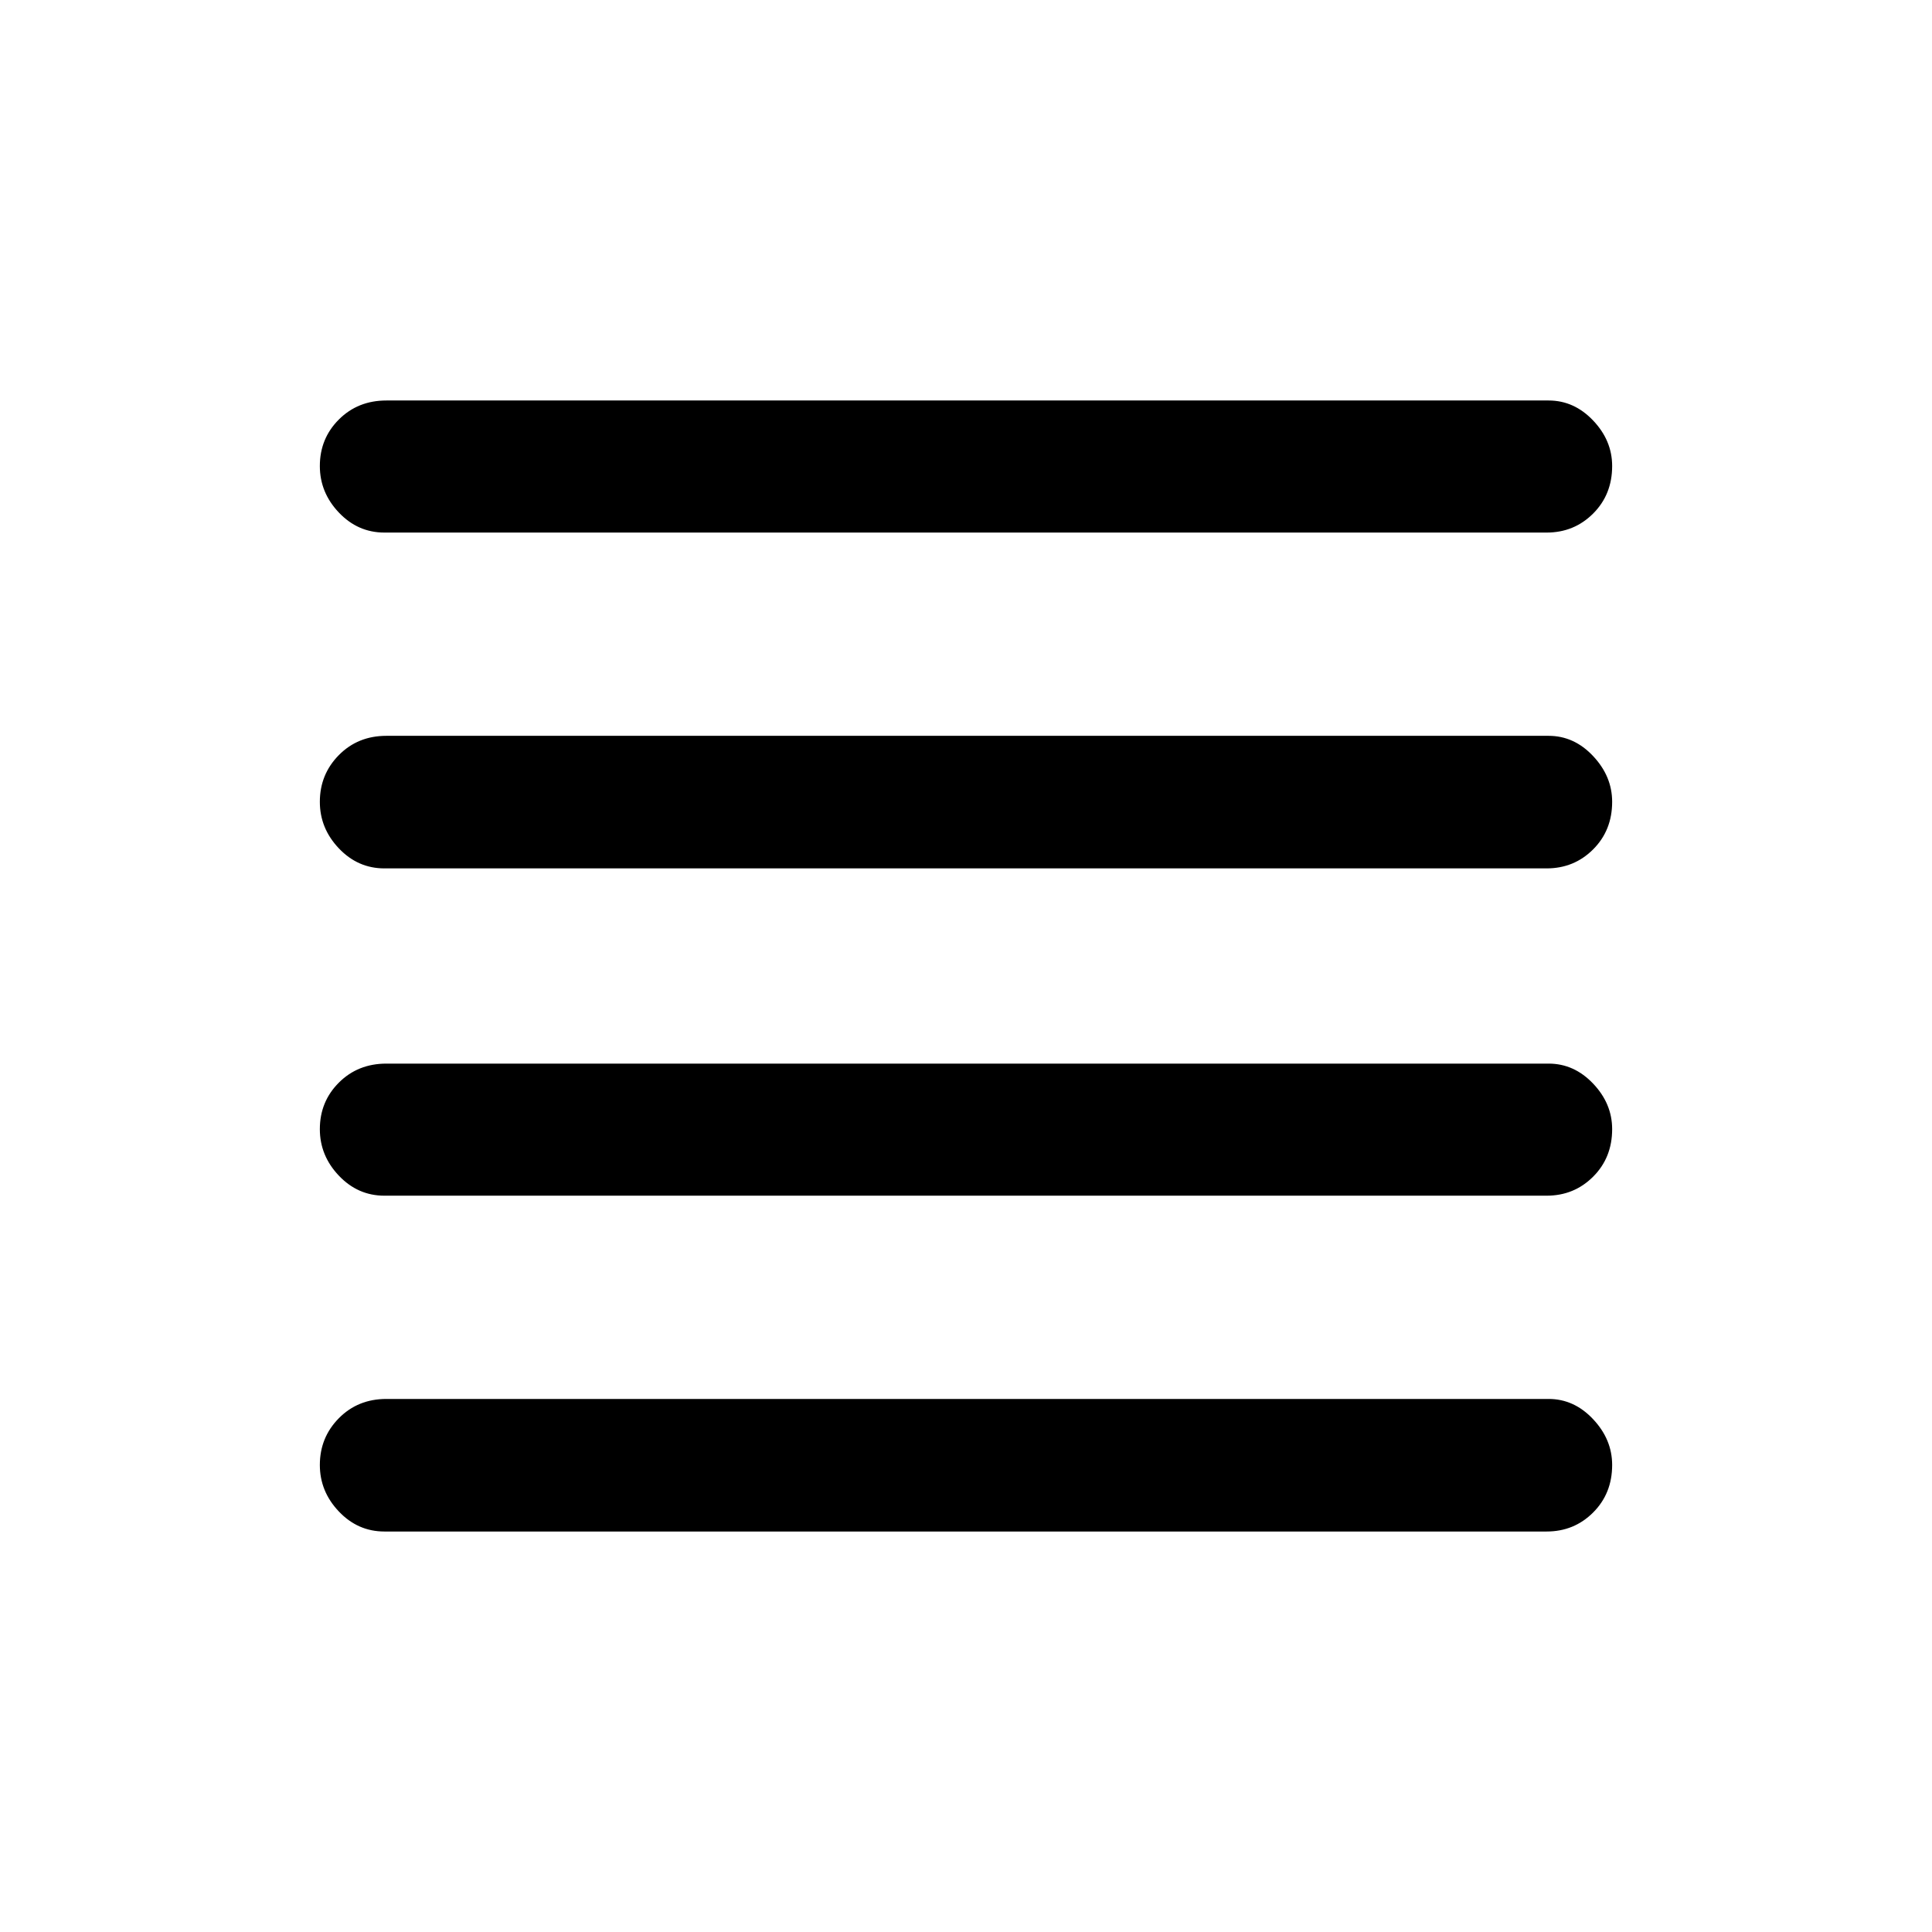 <svg xmlns="http://www.w3.org/2000/svg" height="48" viewBox="0 -960 960 960" width="48"><path d="M191-365.87q-13.17 0-22.62-9.95-9.45-9.94-9.45-23.11 0-13.68 9.45-23.12 9.45-9.45 23.62-9.45h577.5q12.67 0 22.12 9.95 9.45 9.94 9.45 22.62 0 14.17-9.45 23.61-9.45 9.45-23.12 9.45H191ZM191-199q-13.17 0-22.62-9.95-9.45-9.94-9.45-23.11 0-13.68 9.45-23.24 9.45-9.57 23.62-9.57h577.5q12.67 0 22.12 10.07 9.45 10.06 9.45 22.74 0 14.17-9.45 23.61-9.45 9.45-23.12 9.45H191Zm0-329.5q-13.17 0-22.62-9.95-9.45-9.94-9.45-23.12 0-13.67 9.45-23.23 9.45-9.57 23.62-9.57h577.5q12.67 0 22.12 10.07 9.45 10.06 9.45 22.73 0 14.18-9.45 23.62-9.45 9.45-23.12 9.45H191Zm0-166.87q-13.17 0-22.62-9.95-9.45-9.94-9.45-23.12 0-13.67 9.45-23.11Q177.83-761 192-761h577.5q12.67 0 22.12 9.95 9.45 9.94 9.45 22.61 0 14.18-9.45 23.62-9.45 9.45-23.12 9.45H191Z"/></svg>